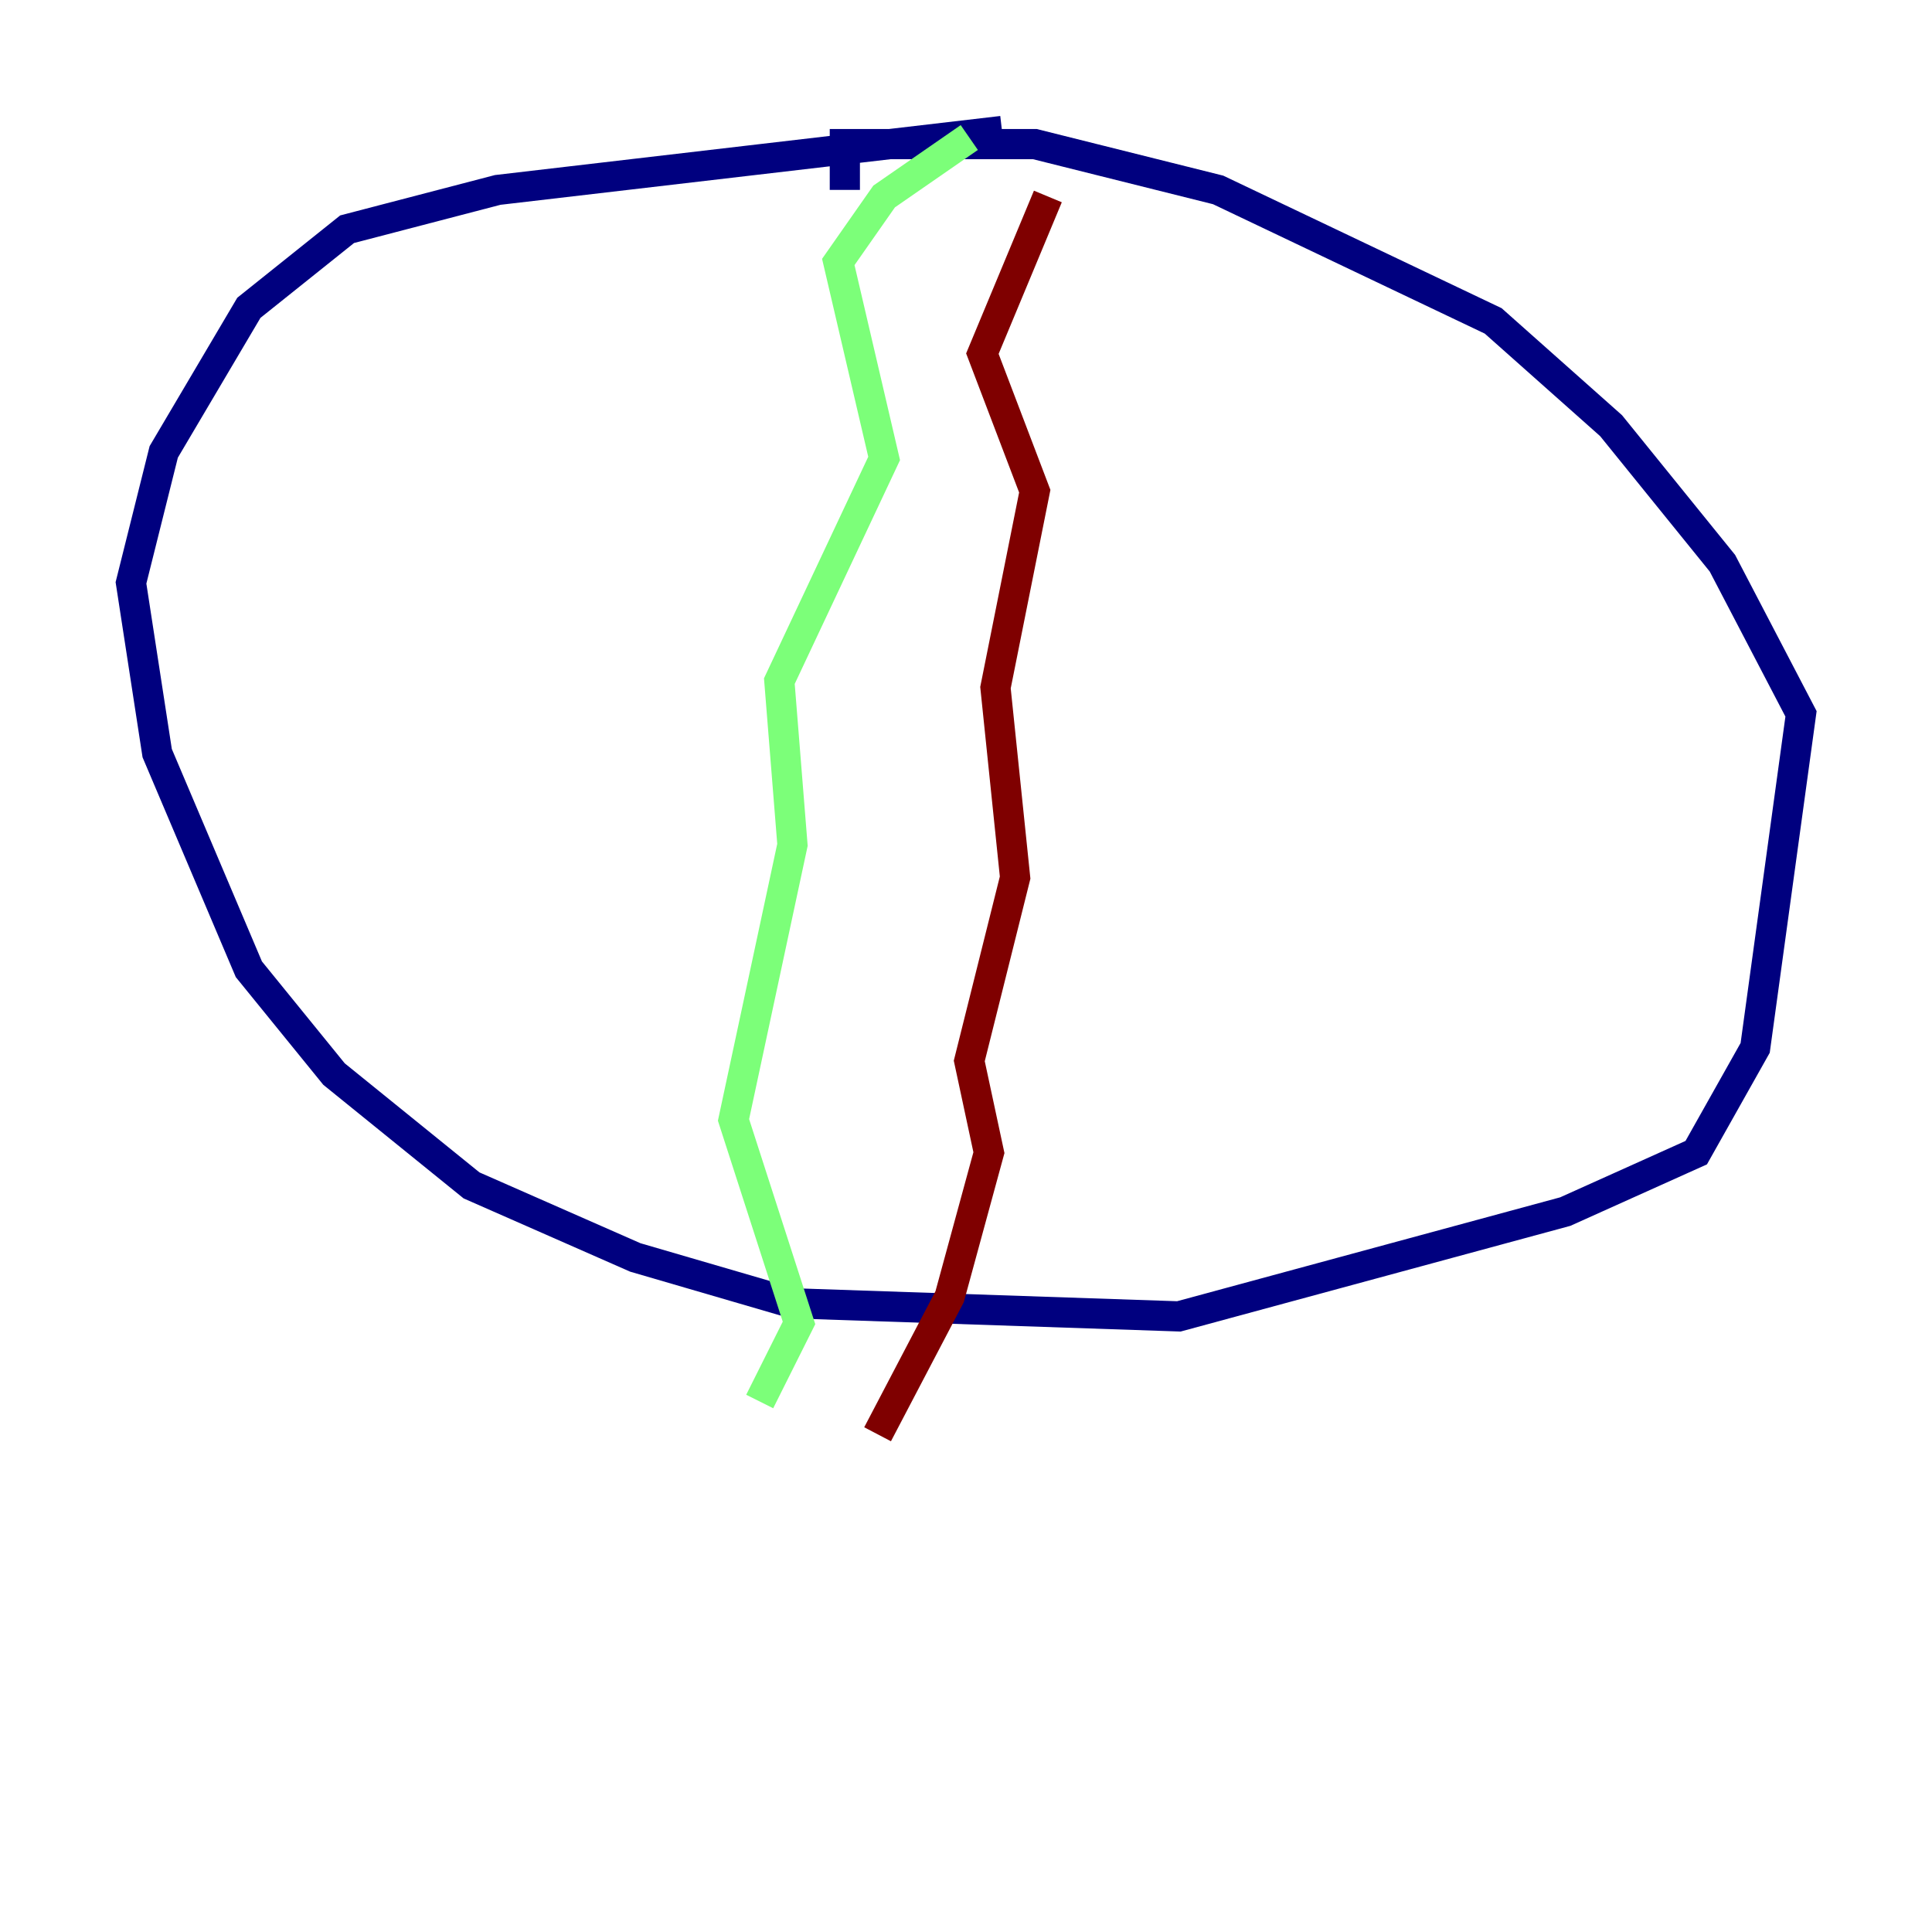 <?xml version="1.0" encoding="utf-8" ?>
<svg baseProfile="tiny" height="128" version="1.2" viewBox="0,0,128,128" width="128" xmlns="http://www.w3.org/2000/svg" xmlns:ev="http://www.w3.org/2001/xml-events" xmlns:xlink="http://www.w3.org/1999/xlink"><defs /><polyline fill="none" points="66.386,8.678 32.976,12.583 22.997,15.186 16.488,20.393 10.848,29.939 8.678,38.617 10.414,49.898 16.488,64.217 22.129,71.159 31.241,78.536 42.088,83.308 52.502,86.346 78.102,87.214 103.702,80.271 112.38,76.366 116.285,69.424 119.322,47.295 114.115,37.315 106.739,28.203 98.929,21.261 80.705,12.583 68.556,9.546 55.973,9.546 55.973,12.583" stroke="#00007f" stroke-width="2" /><polyline fill="none" points="64.217,9.112 58.576,13.017 55.539,17.356 58.576,30.373 51.634,45.125 52.502,55.973 48.597,74.197 52.936,87.647 50.332,92.854" stroke="#7cff79" stroke-width="2" /><polyline fill="none" points="69.424,13.017 65.085,23.43 68.556,32.542 65.953,45.559 67.254,58.142 64.217,70.291 65.519,76.366 62.915,85.912 58.142,95.024" stroke="#7f0000" stroke-width="2" /></svg>